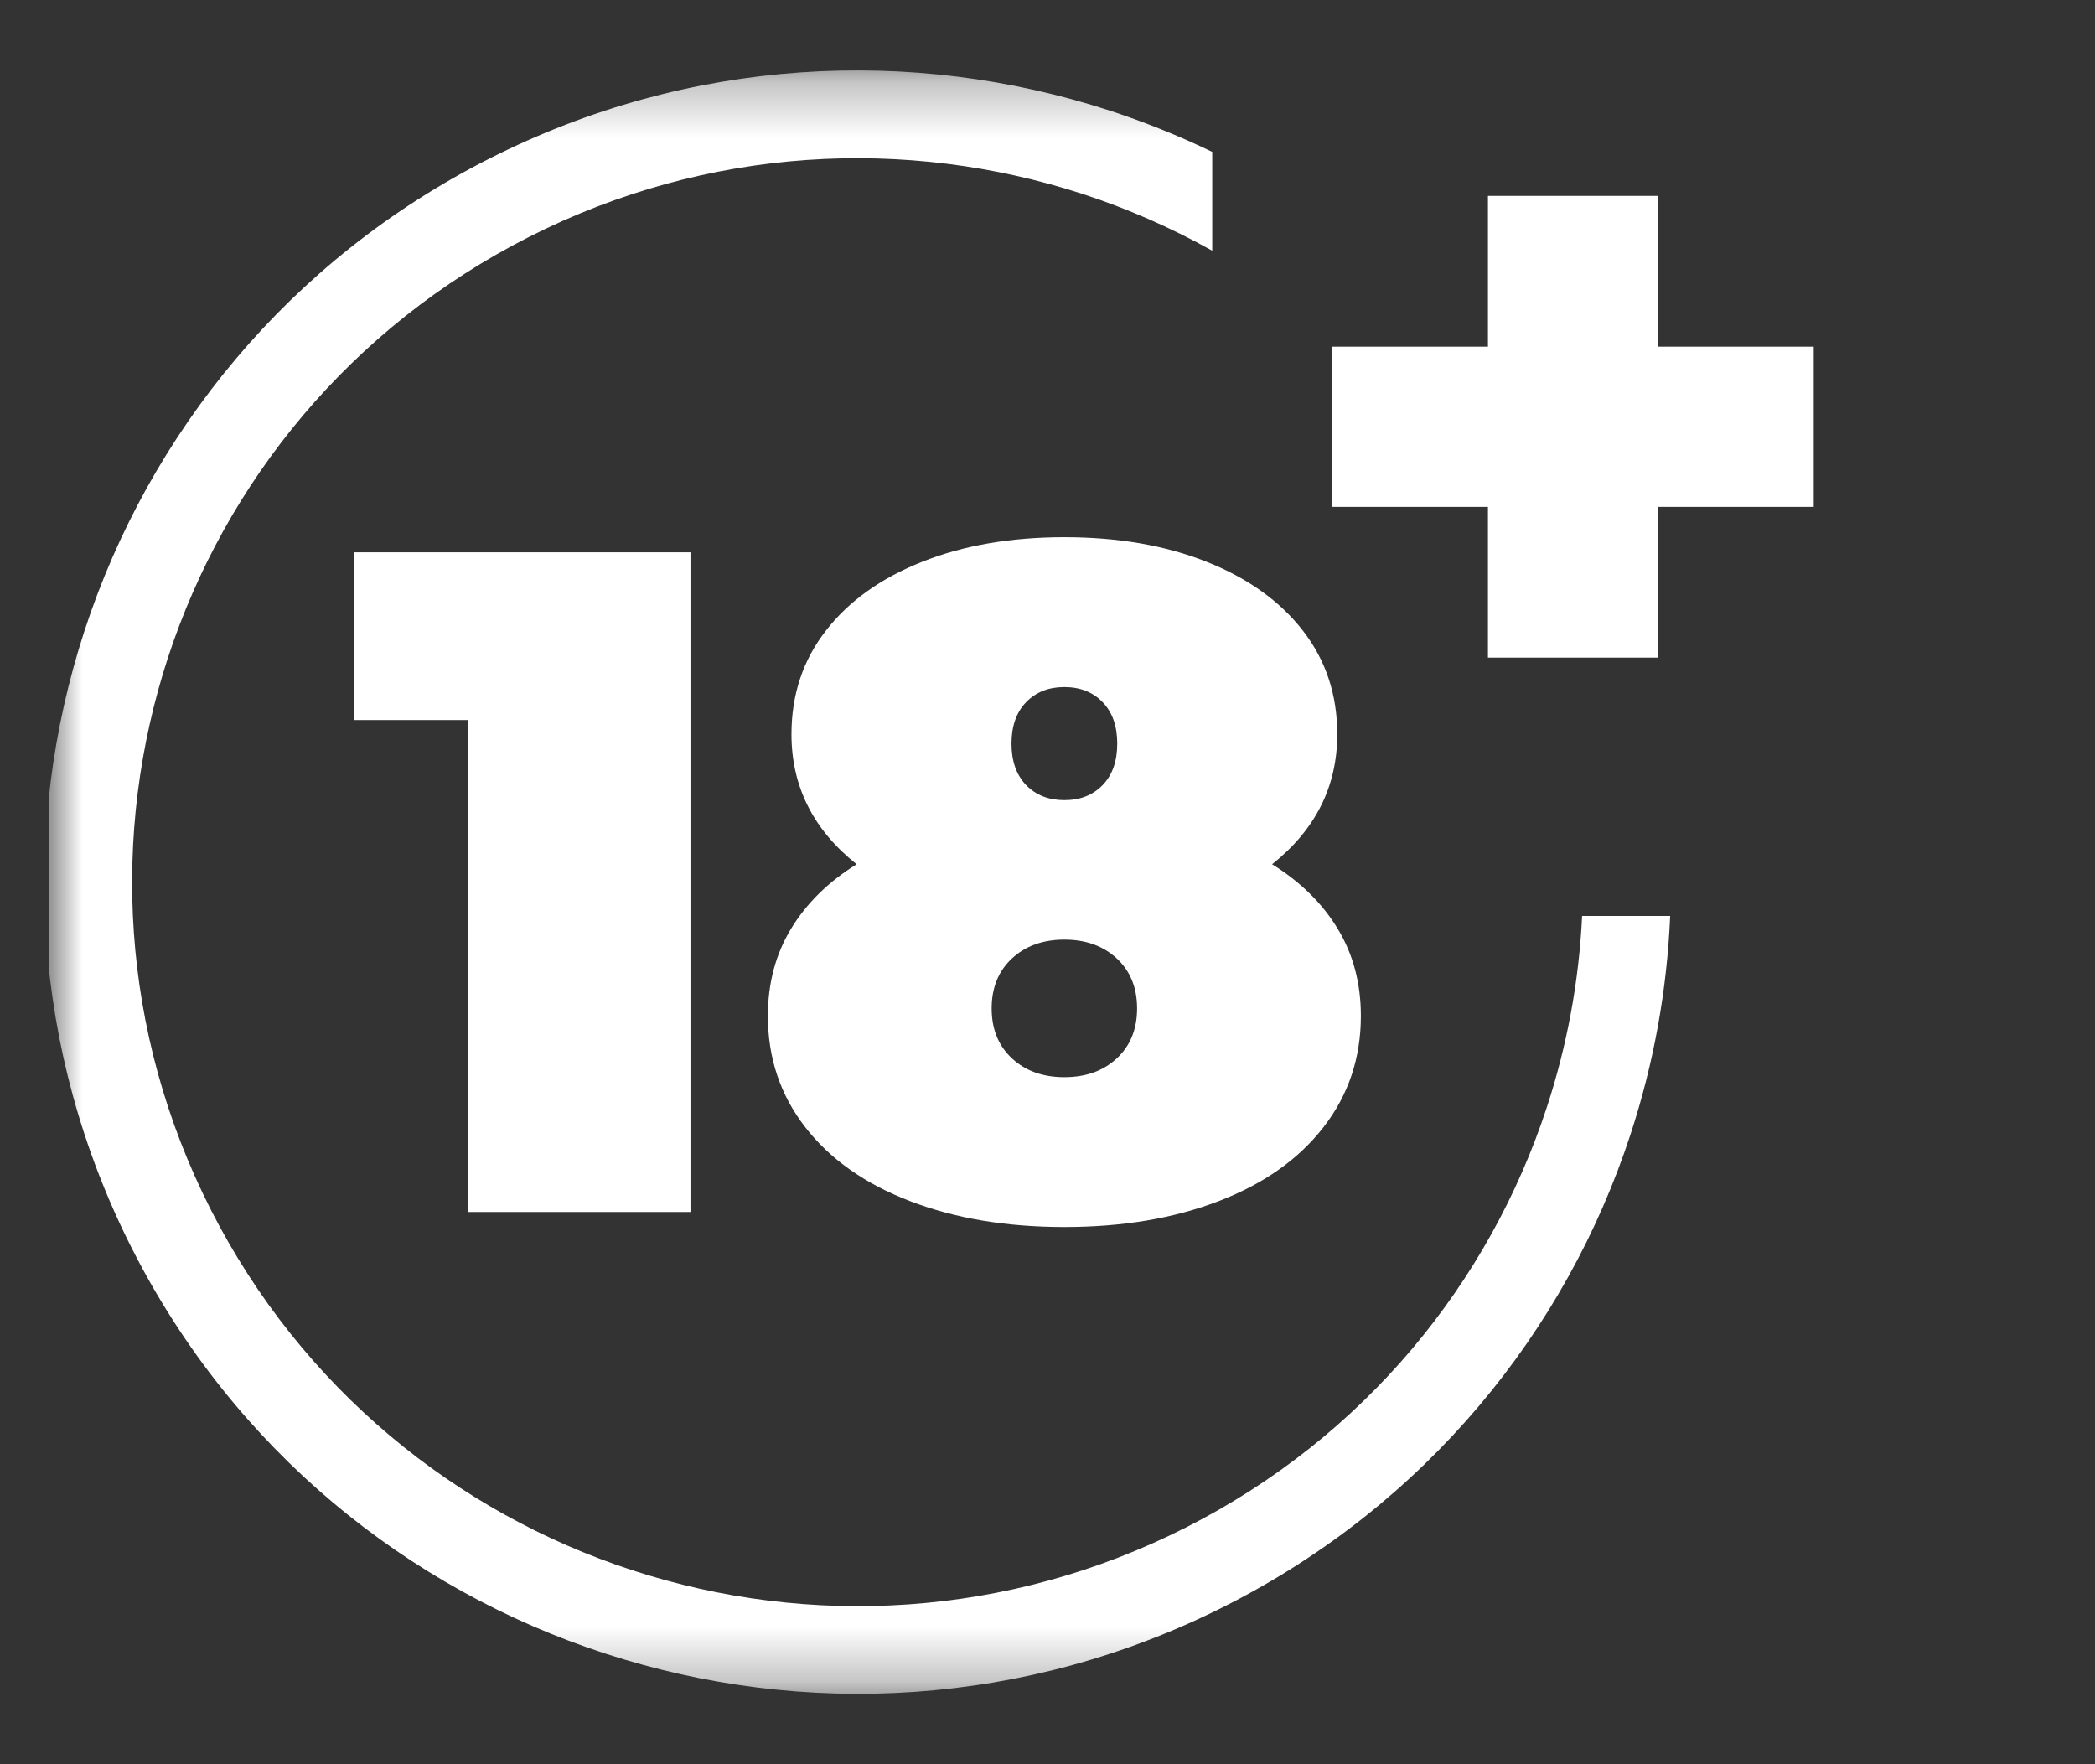 <svg width="38" height="32" viewBox="0 0 38 32" fill="none" xmlns="http://www.w3.org/2000/svg">
<rect x="0" y="0" width="38" height="32" fill="#333333" stroke="none"/>
<g clip-path="url(#clip0_175_18569)">
<mask id="mask0_175_18569" style="mask-type:luminance" maskUnits="userSpaceOnUse" x="0" y="1" width="38" height="30">
<path d="M37.68 1.28H0.88V30.72H37.68V1.28Z" fill="white"/>
</mask>
<g mask="url(#mask0_175_18569)">
<path d="M22.233 29.126C18.605 30.965 14.569 31.162 10.982 29.994C7.39 28.827 4.249 26.292 2.404 22.667C0.561 19.045 0.364 15.018 1.534 11.437C2.707 7.852 5.247 4.716 8.876 2.877C12.508 1.036 16.543 0.838 20.131 2.007C20.765 2.214 21.386 2.464 21.988 2.755V4.547C21.238 4.128 20.45 3.783 19.637 3.518C16.437 2.479 12.837 2.654 9.598 4.296C6.359 5.938 4.092 8.735 3.047 11.927C2.004 15.12 2.181 18.713 3.826 21.946C5.472 25.179 8.274 27.44 11.473 28.483C14.672 29.525 18.272 29.348 21.511 27.706C24.75 26.064 27.016 23.267 28.06 20.075C28.425 18.959 28.641 17.794 28.697 16.614H30.294C30.237 17.963 29.994 19.294 29.577 20.569C28.406 24.149 25.866 27.285 22.233 29.126Z" fill="white"/>
<path d="M12.524 10.018V21.983H8.482V13.06H6.427V10.018H12.524ZM23.074 15.676C23.588 15.995 23.985 16.385 24.264 16.846C24.544 17.308 24.684 17.835 24.684 18.427C24.684 19.191 24.458 19.863 24.007 20.444C23.556 21.026 22.923 21.473 22.106 21.786C21.29 22.1 20.357 22.256 19.306 22.256C18.256 22.256 17.322 22.1 16.506 21.786C15.69 21.473 15.056 21.026 14.605 20.444C14.154 19.863 13.928 19.191 13.928 18.427C13.928 17.835 14.068 17.308 14.348 16.846C14.628 16.385 15.024 15.995 15.538 15.676C14.75 15.049 14.356 14.263 14.356 13.317C14.356 12.599 14.565 11.972 14.982 11.437C15.398 10.901 15.981 10.485 16.729 10.189C17.476 9.892 18.336 9.744 19.306 9.744C20.277 9.744 21.136 9.892 21.884 10.189C22.631 10.485 23.214 10.901 23.631 11.437C24.047 11.972 24.256 12.599 24.256 13.317C24.256 14.263 23.862 15.049 23.074 15.676ZM19.306 12.462C19.021 12.462 18.789 12.553 18.612 12.736C18.436 12.918 18.347 13.169 18.347 13.488C18.347 13.807 18.436 14.057 18.612 14.24C18.789 14.422 19.021 14.513 19.306 14.513C19.592 14.513 19.823 14.422 20 14.24C20.177 14.057 20.265 13.807 20.265 13.488C20.265 13.169 20.177 12.918 20 12.736C19.823 12.553 19.592 12.462 19.306 12.462ZM19.306 19.538C19.694 19.538 20.011 19.425 20.257 19.197C20.502 18.969 20.625 18.667 20.625 18.291C20.625 17.915 20.502 17.613 20.257 17.385C20.011 17.157 19.694 17.043 19.306 17.043C18.918 17.043 18.601 17.157 18.355 17.385C18.11 17.613 17.987 17.915 17.987 18.291C17.987 18.667 18.11 18.969 18.355 19.197C18.601 19.425 18.918 19.538 19.306 19.538Z" fill="white"/>
<path d="M32.898 9.194H30.072V11.928H26.989V9.194H24.163V6.288H26.989V3.553H30.072V6.288H32.898V9.194Z" fill="white"/>
</g>
</g>
<defs>
<clipPath id="clip0_175_18569">
<rect width="37.12" height="32" fill="white" transform="translate(0.88 0)"/>
</clipPath>
</defs>
</svg>

